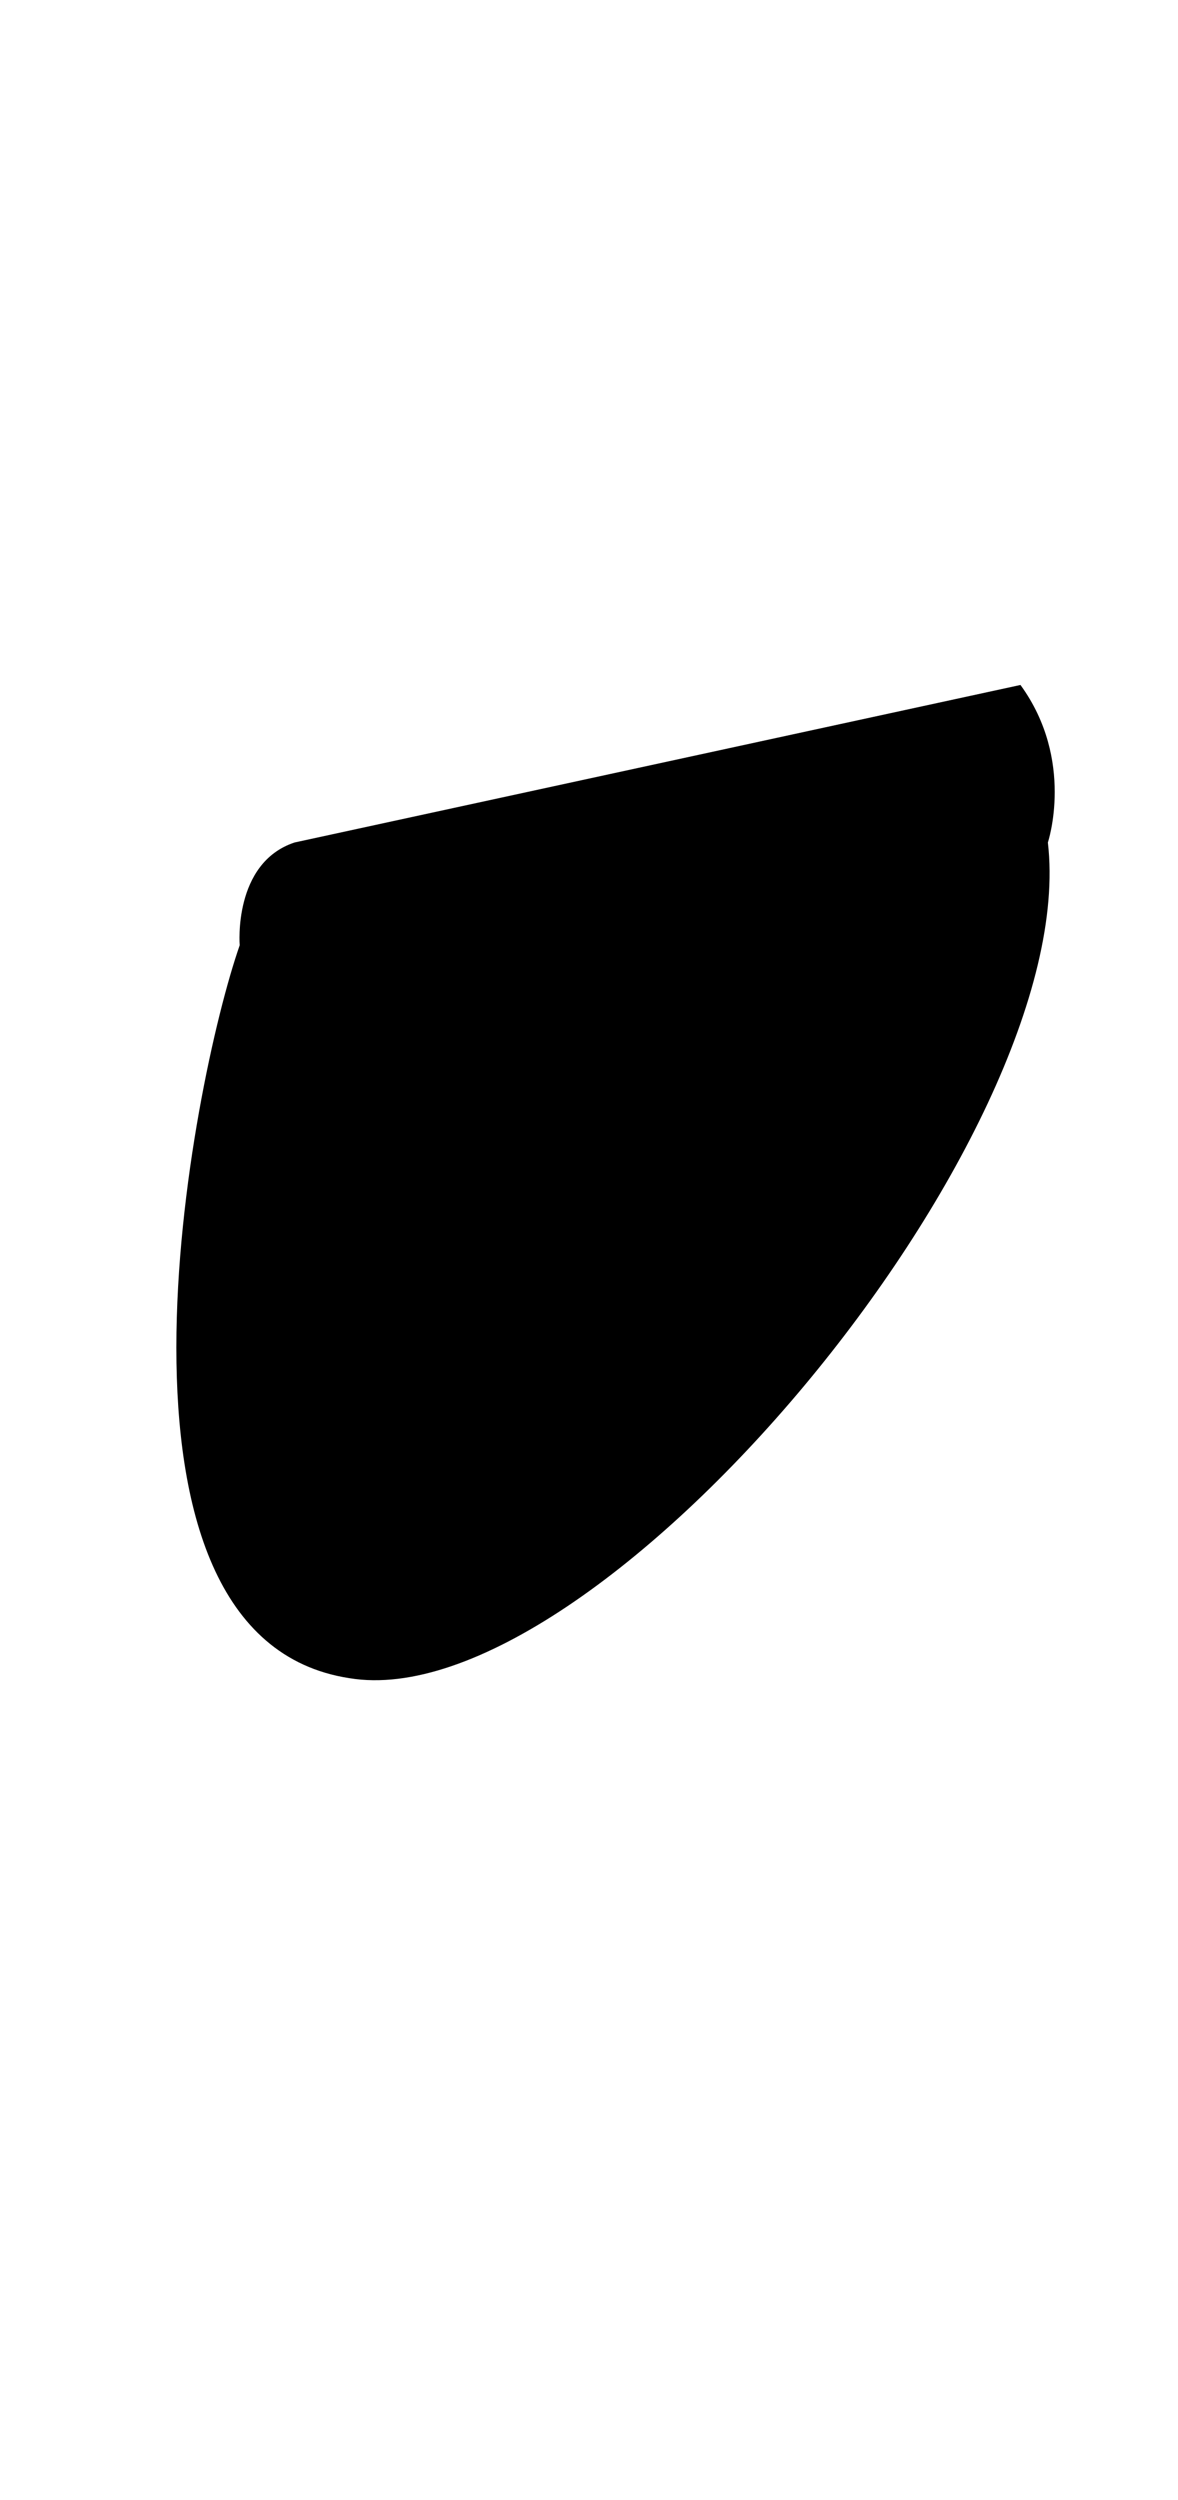 <svg xmlns="http://www.w3.org/2000/svg" viewBox="0 0 17.2 36.5"><path d="M4.3 12.3c-.9.3-.8 1.5-.8 1.5-.7 2-2.3 10.1 1.6 10.7 3.6.6 10.7-7.9 10.2-12.2 0 0 .4-1.2-.4-2.3" clip-path="url(#alphabet_u_0)"/></svg>